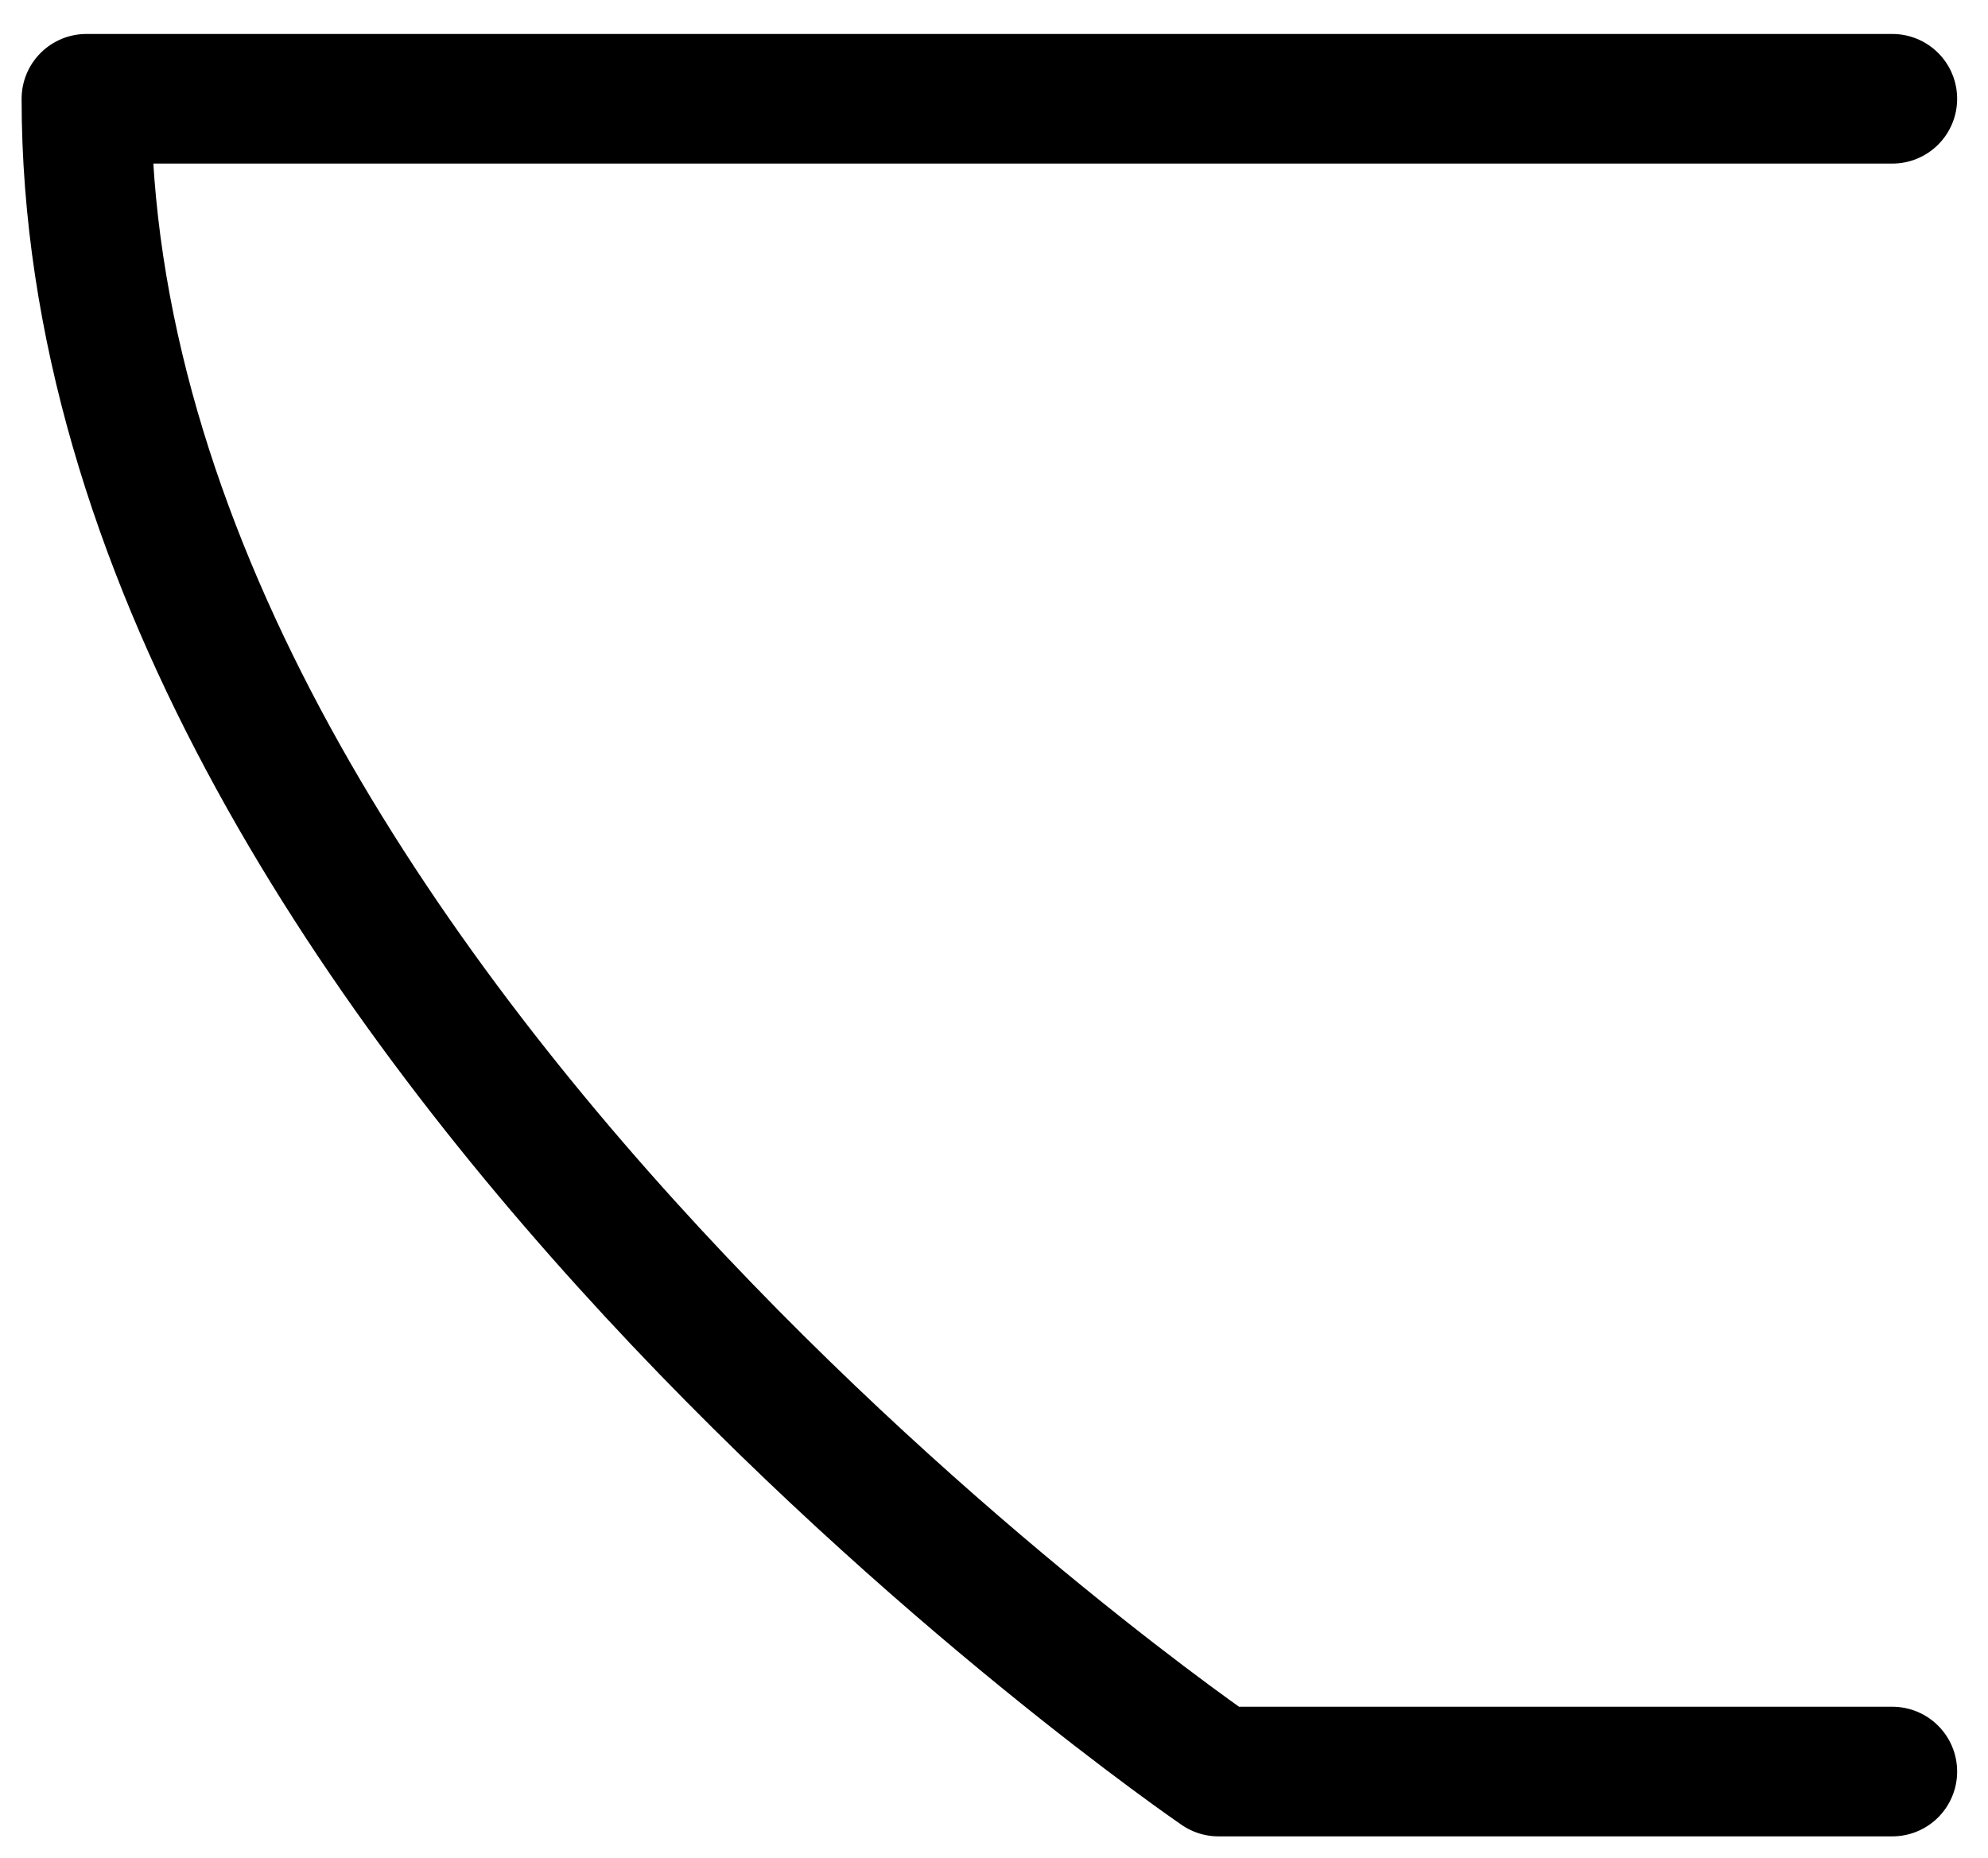 <svg width="46" height="43" viewBox="0 0 46 43" fill="none" xmlns="http://www.w3.org/2000/svg">
<path d="M43.786 2.286H2C2 23.102 28.194 41 28.194 41H43.786" stroke="black" stroke-width="3" stroke-linecap="round" stroke-linejoin="round"/>
</svg>
